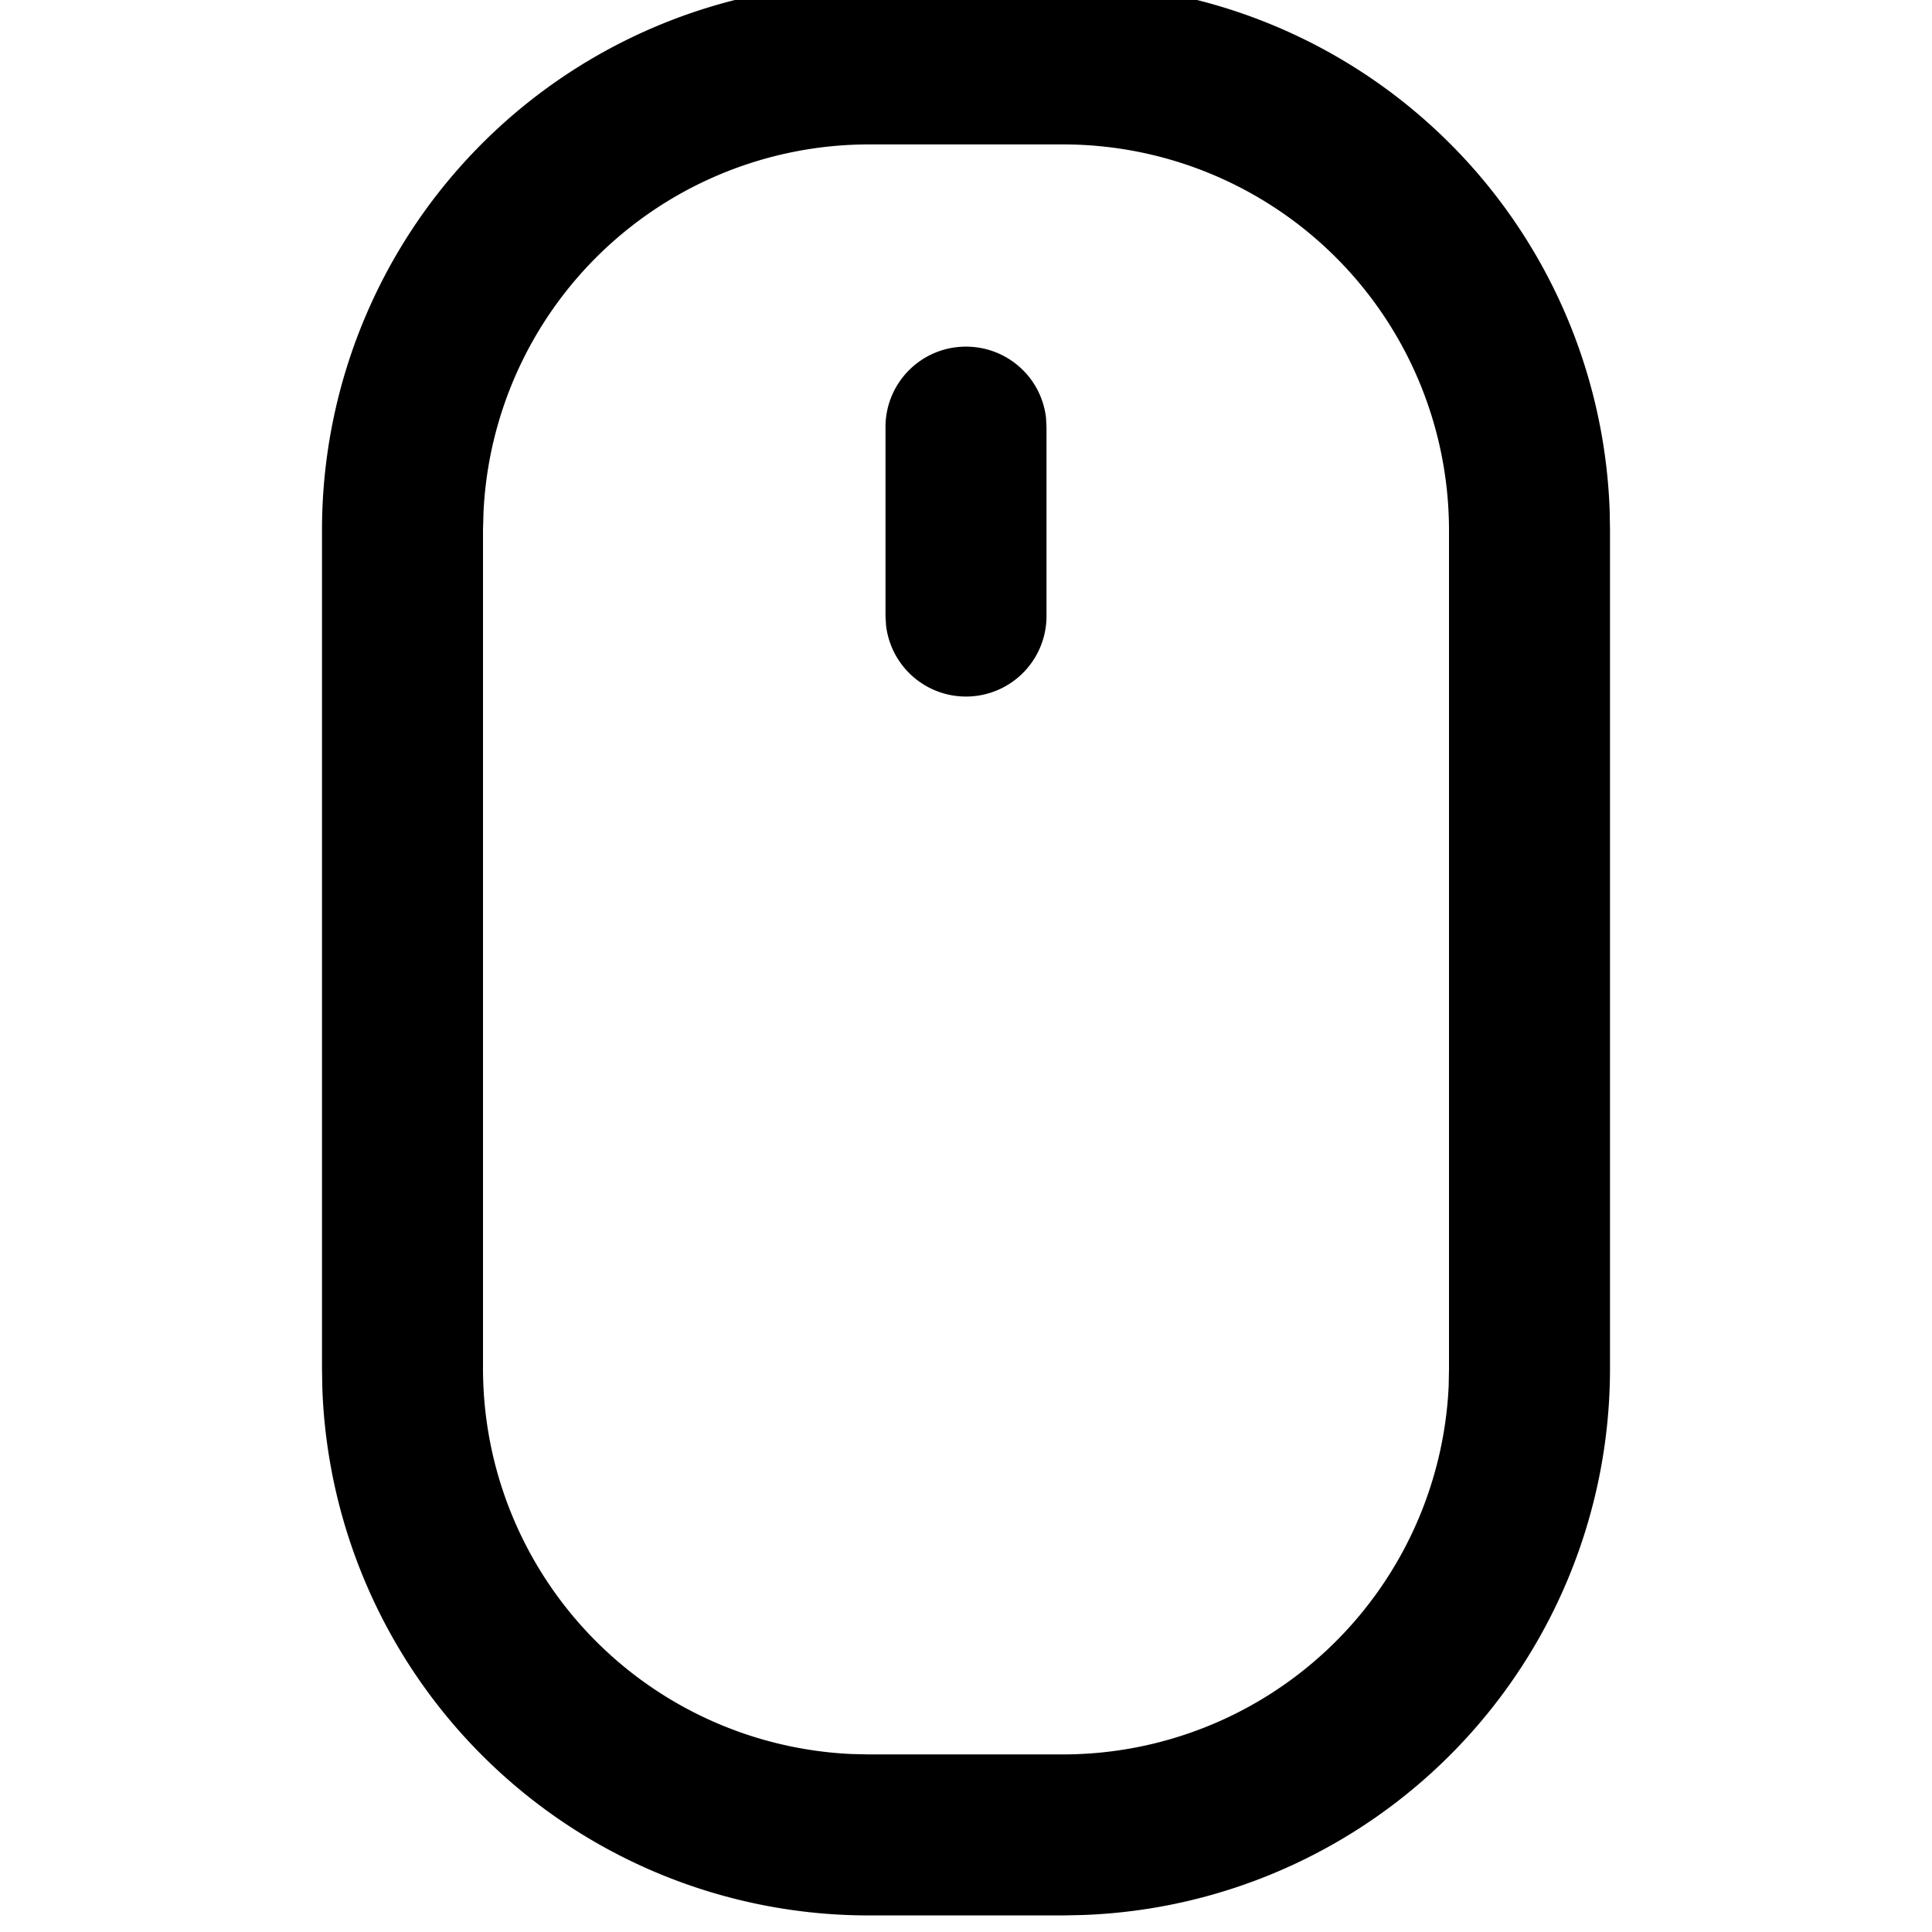 <svg id="navigation--scroll--down" xmlns="http://www.w3.org/2000/svg" viewBox="0 0 24 24"><path  fill-rule="evenodd" d="M15.892 27.146l.707.706a.5.5 0 010 .707l-4.245 4.246a.5.5 0 01-.707 0L7.4 28.559a.499.499 0 010-.707l.707-.706a.498.498 0 01.535-.111l3.004 3.004a.5.5 0 00.707 0l3.003-3.004c.18-.07.39-.034.535.11zM13.209-.206a6.79 6.79 0 016.787 6.552l.004.238v10.42a6.79 6.79 0 01-6.552 6.785l-.24.005H10.79a6.79 6.79 0 01-6.786-6.553L4 17.003V6.584a6.79 6.79 0 016.552-6.786l.238-.004h2.419zm0 2h-2.42A4.795 4.795 0 006.006 6.37L6 6.584v10.42a4.796 4.796 0 004.577 4.785l.213.005h2.419a4.798 4.798 0 004.787-4.578l.004-.213V6.584a4.795 4.795 0 00-4.791-4.79zm-1.21 2.512c.515 0 .937.384.995.883l.006.117v2.348a1 1 0 01-1.993.117L11 7.654V5.306c0-.554.447-1 1-1z"/></svg>